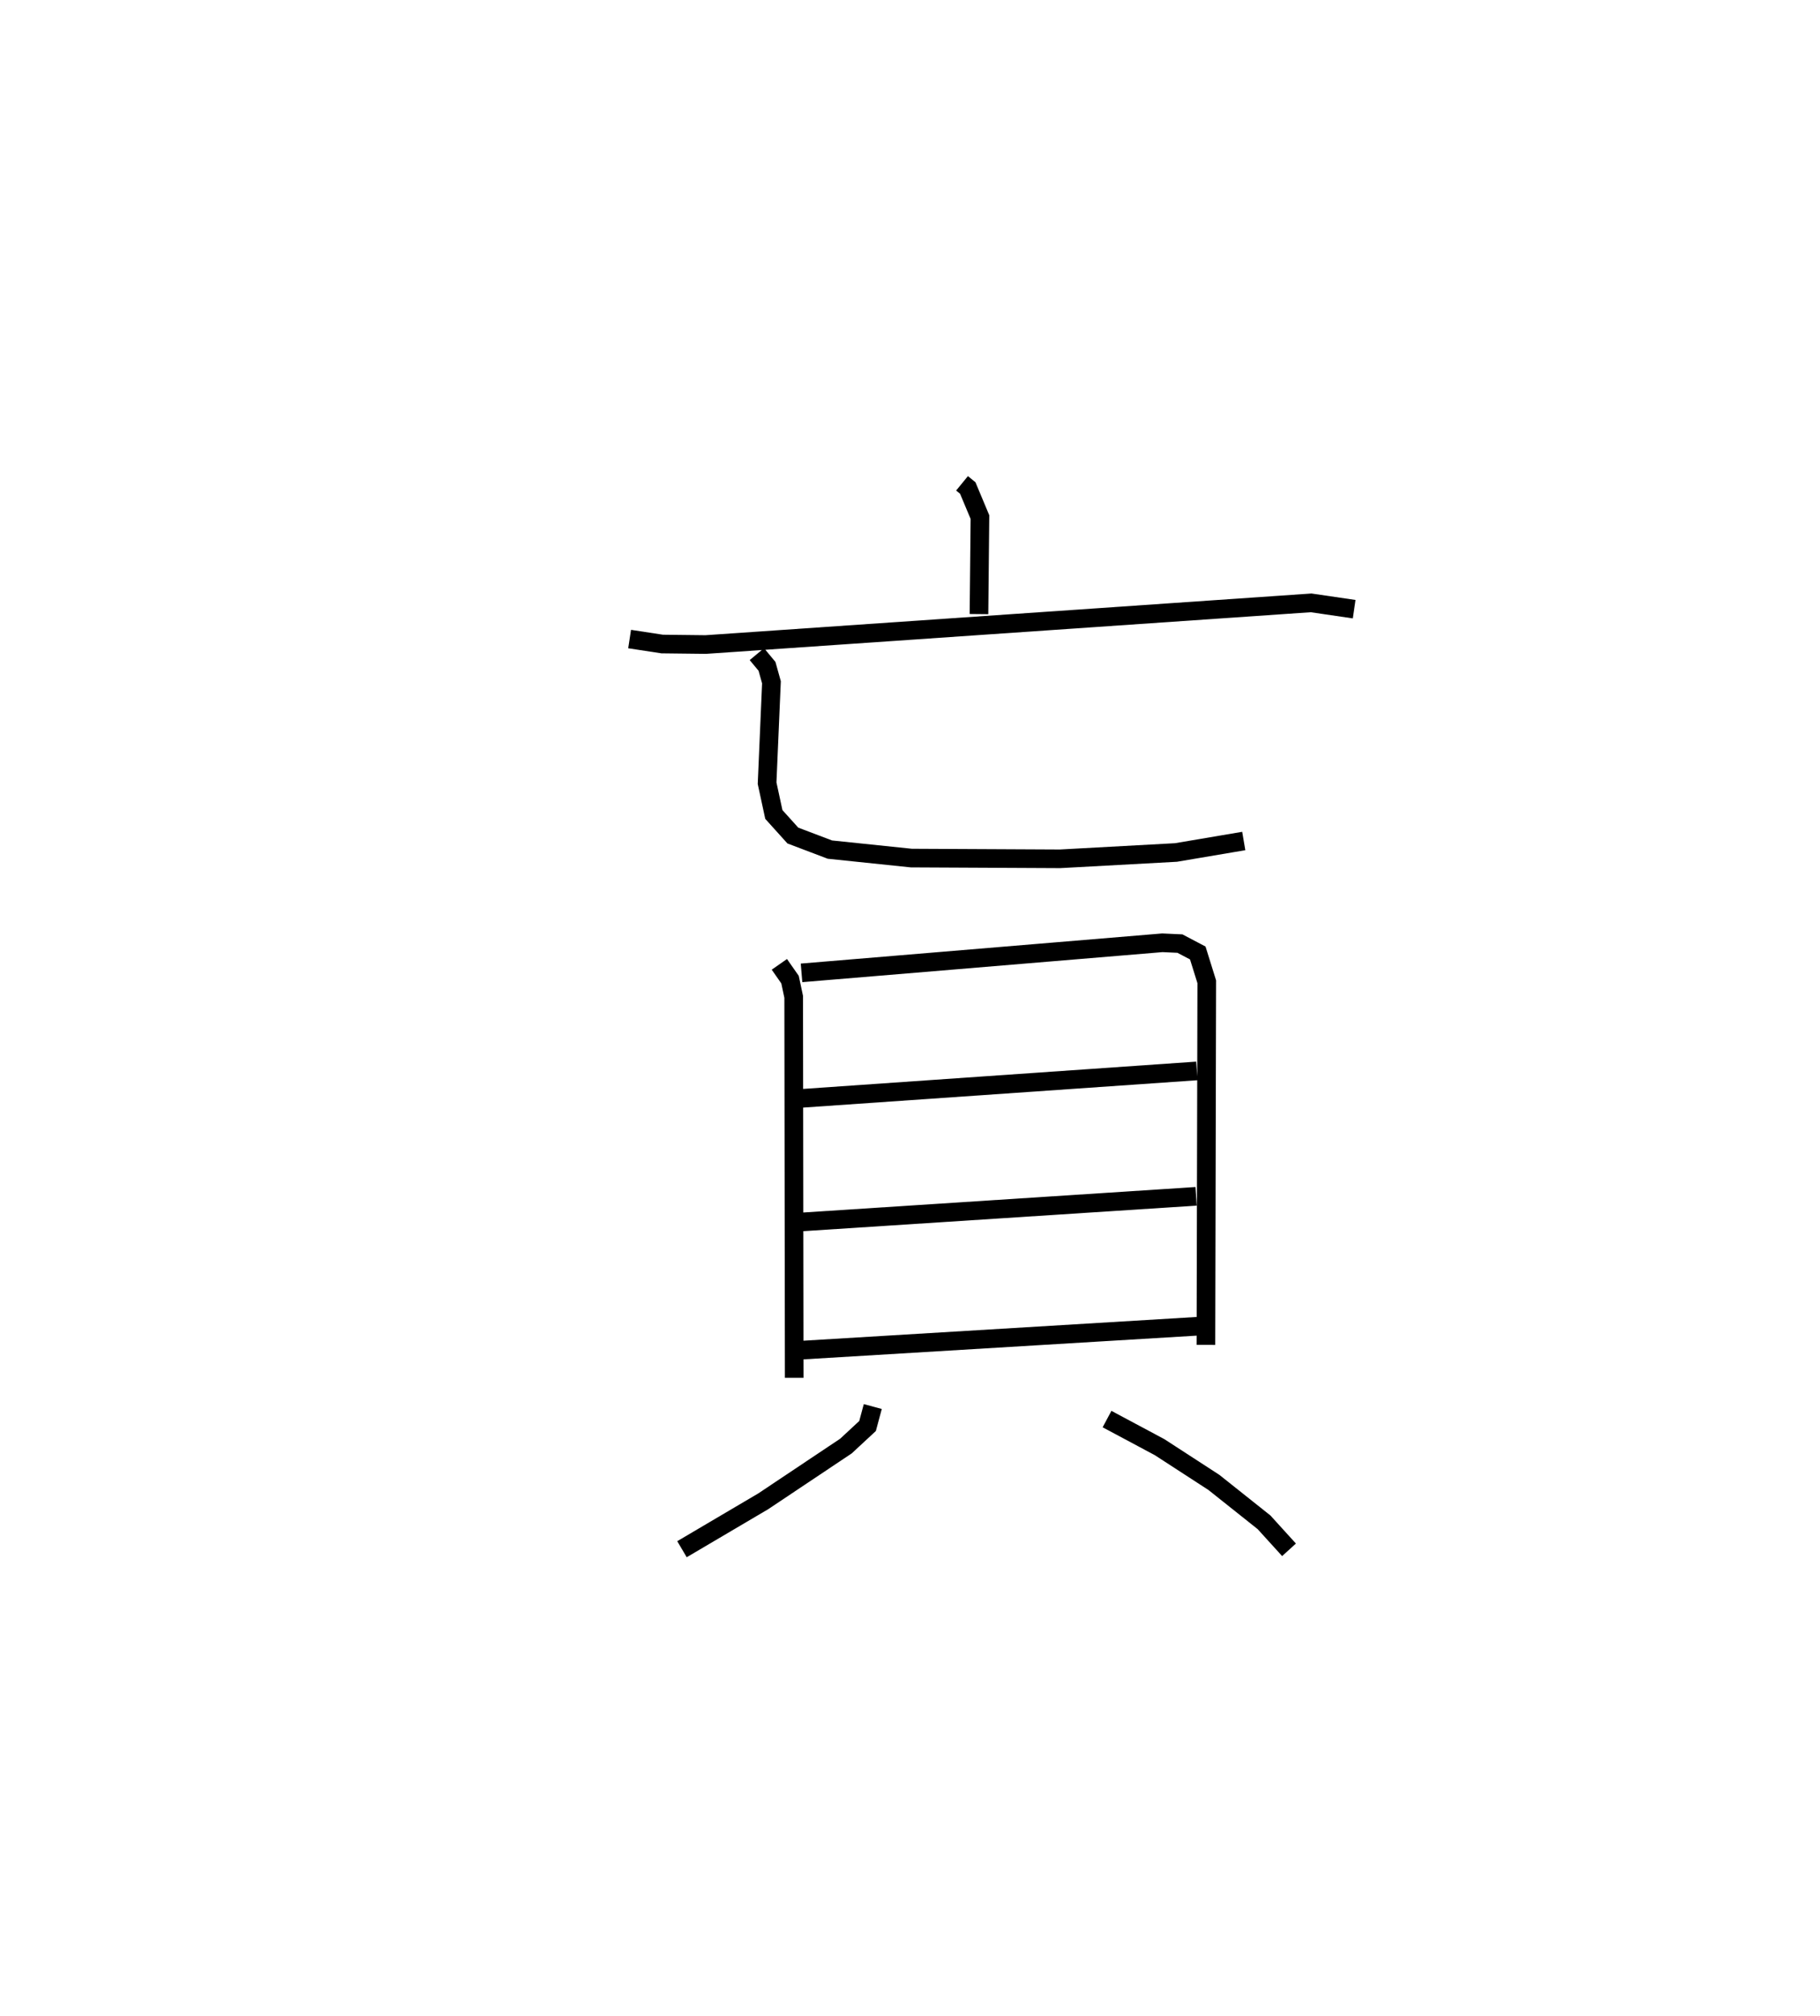 <?xml version="1.0" encoding="utf-8" ?>
<svg baseProfile="full" height="108.167" version="1.1" width="97.673" xmlns="http://www.w3.org/2000/svg" xmlns:ev="http://www.w3.org/2001/xml-events" xmlns:xlink="http://www.w3.org/1999/xlink"><defs /><rect fill="white" height="108.167" width="97.673" x="0" y="0" /><path d="M25,25 m0.0,0.0 m26.629,0.936 l0.307,0.251 0.654,1.561 l-0.052,5.206 m-18.749,1.339 l1.748,0.267 2.335,0.027 l32.493,-2.236 2.308,0.339 m-32.055,2.412 l0.544,0.655 0.239,0.855 l-0.234,5.416 0.362,1.678 l1.02,1.131 1.988,0.754 l4.369,0.455 7.978,0.04 l6.226,-0.34 3.638,-0.616 m-24.923,6.619 l0.573,0.82 0.196,0.924 l0.028,20.444 m0.393,-21.731 l19.363,-1.614 0.945,0.043 l0.957,0.504 0.482,1.545 l-0.045,19.485 m-21.69,-13.229 l21.203,-1.472 m-21.319,8.111 l21.28,-1.382 m-21.443,8.271 l21.624,-1.305 m-17.533,4.315 l-0.281,1.044 -1.158,1.075 l-4.438,2.965 -4.363,2.572 m22.811,-6.984 l2.821,1.508 2.915,1.892 l2.69,2.14 1.341,1.476 " fill="none" stroke="black" stroke-width="1" /></svg>